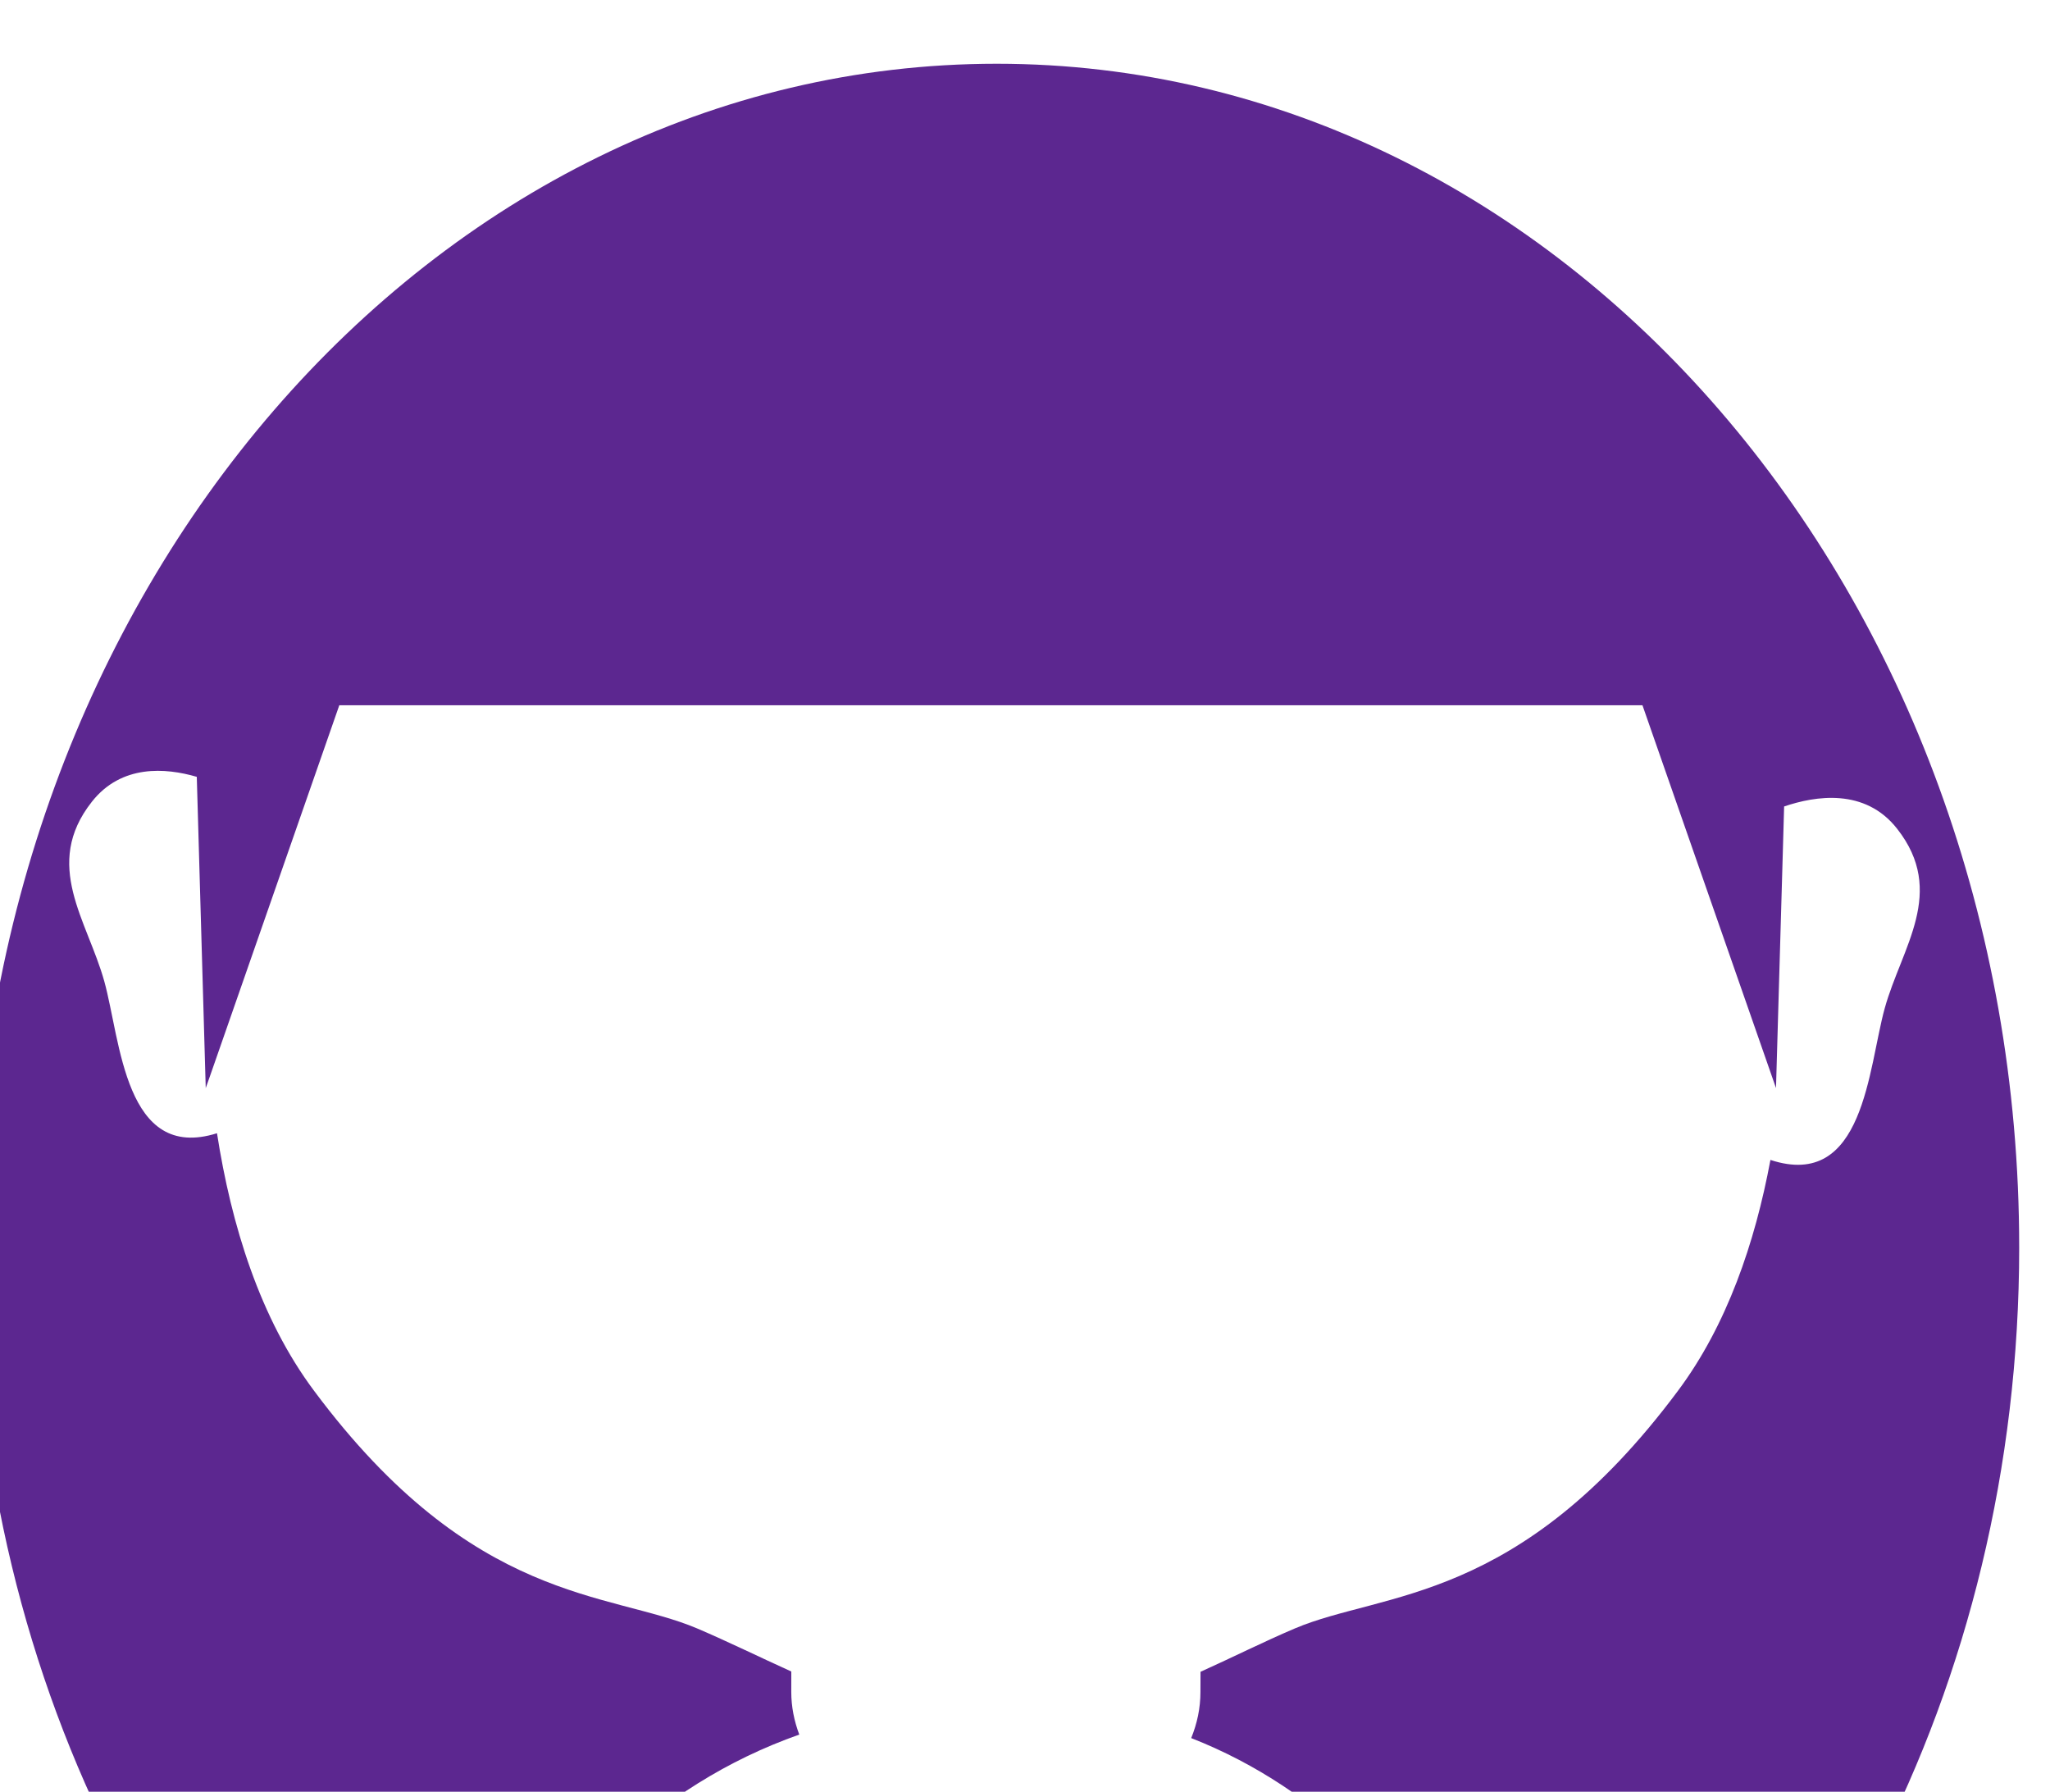 <?xml version="1.0" encoding="utf-8"?><svg width="92.965" height="81.24" viewBox="466.229 1457 92.965 81.24" xmlns="http://www.w3.org/2000/svg"><path id="path2232" style="fill:#5c2790;fill-opacity:1;fill-rule:nonzero;stroke:none" d="m 4193.96,8269 c 0,222.8 -156.09,403.5 -348.63,403.5 -192.52,0 -348.61,-180.7 -348.61,-403.5 0,-75.2 17.81,-145.6 48.73,-205.8 h 168.32 c 18.34,17.4 39.59,31 64.24,39.7 -1.74,4.6 -2.73,9.5 -2.73,14.5 l 0.01,7 c -11.05,5 -21.6,10.2 -32.15,14.7 -30.03,12.7 -76.23,8.1 -130.5,80.9 -18.56,24.8 -28.32,56.7 -33.17,87.9 -31.49,-9.9 -32.85,31.7 -38.43,51.8 -5.79,20.8 -21.18,39.7 -4.24,61.2 10.08,12.8 25.17,11.6 35.78,8.5 1.19,-41.8 3.05,-106.1 3.05,-106.1 l 1.42,4 44.12,126.5 h 444.34 l 45.53,-130.5 c 0,0 1.25,42.5 2.34,80.9 0.16,5.1 0.29,10.2 0.43,15.1 10.58,3.6 27.56,6.4 38.53,-7.6 16.96,-21.6 1.55,-40.4 -4.23,-61.2 -5.63,-20.3 -6.96,-62.2 -38.97,-51.7 -5.25,-28.2 -14.84,-56.4 -31.6,-78.8 -54.28,-72.8 -100.49,-68.2 -130.51,-80.9 -10.58,-4.5 -21.13,-9.8 -32.21,-14.8 l -0.03,-6.9 c 0,-5.5 -1.12,-10.7 -3.15,-15.7 22.23,-8.7 41.68,-21.9 58.79,-38.5 h 174.78 c 30.92,60.2 48.75,130.6 48.75,205.8" transform="matrix(0.133, 0, 0, -0.133, 4.547473508864641e-13, 2613.333)"/></svg>